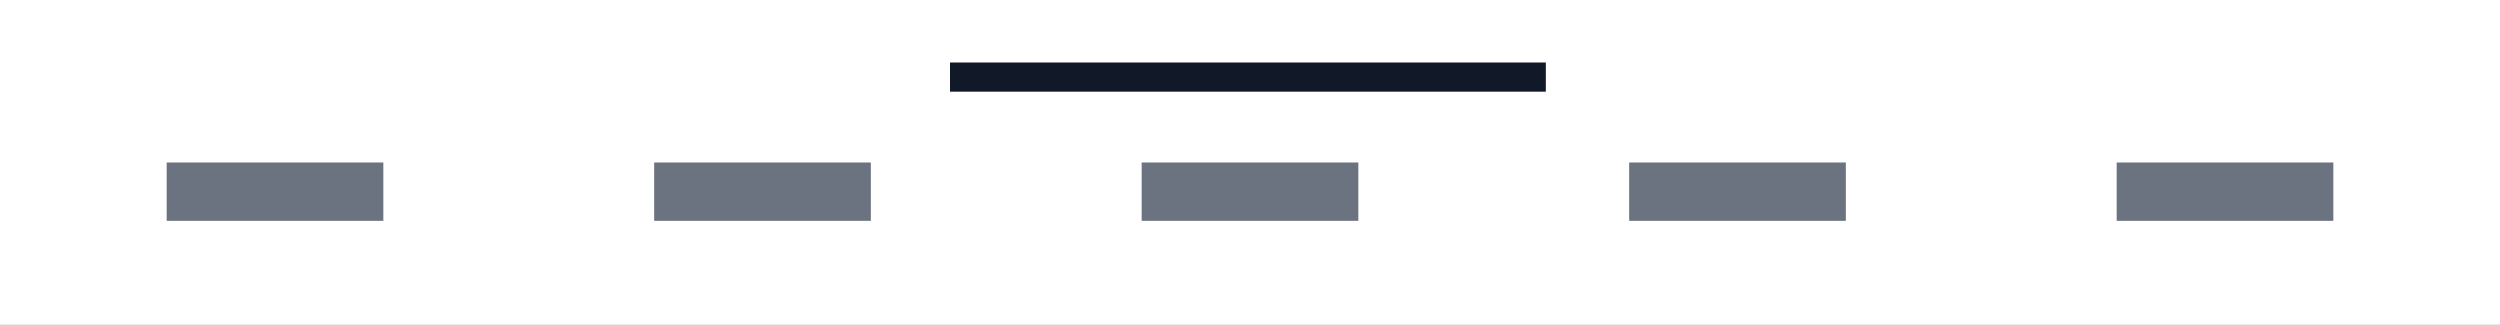 <svg width="600" height="78" fill="none" xmlns="http://www.w3.org/2000/svg"><rect width="100%" height="100%" fill="#333333" stroke="none"/><path fill="#fff" d="M0 0h600v77.974H0z"/><path fill="#6B7280" d="M40 39h52v14H40zM157 39h52v14h-52zM274 39h52v14h-52zM391 39h52v14h-52zM508 39h52v14h-52z"/><path fill="#111827" d="M228 15h143v7H228z"/></svg>